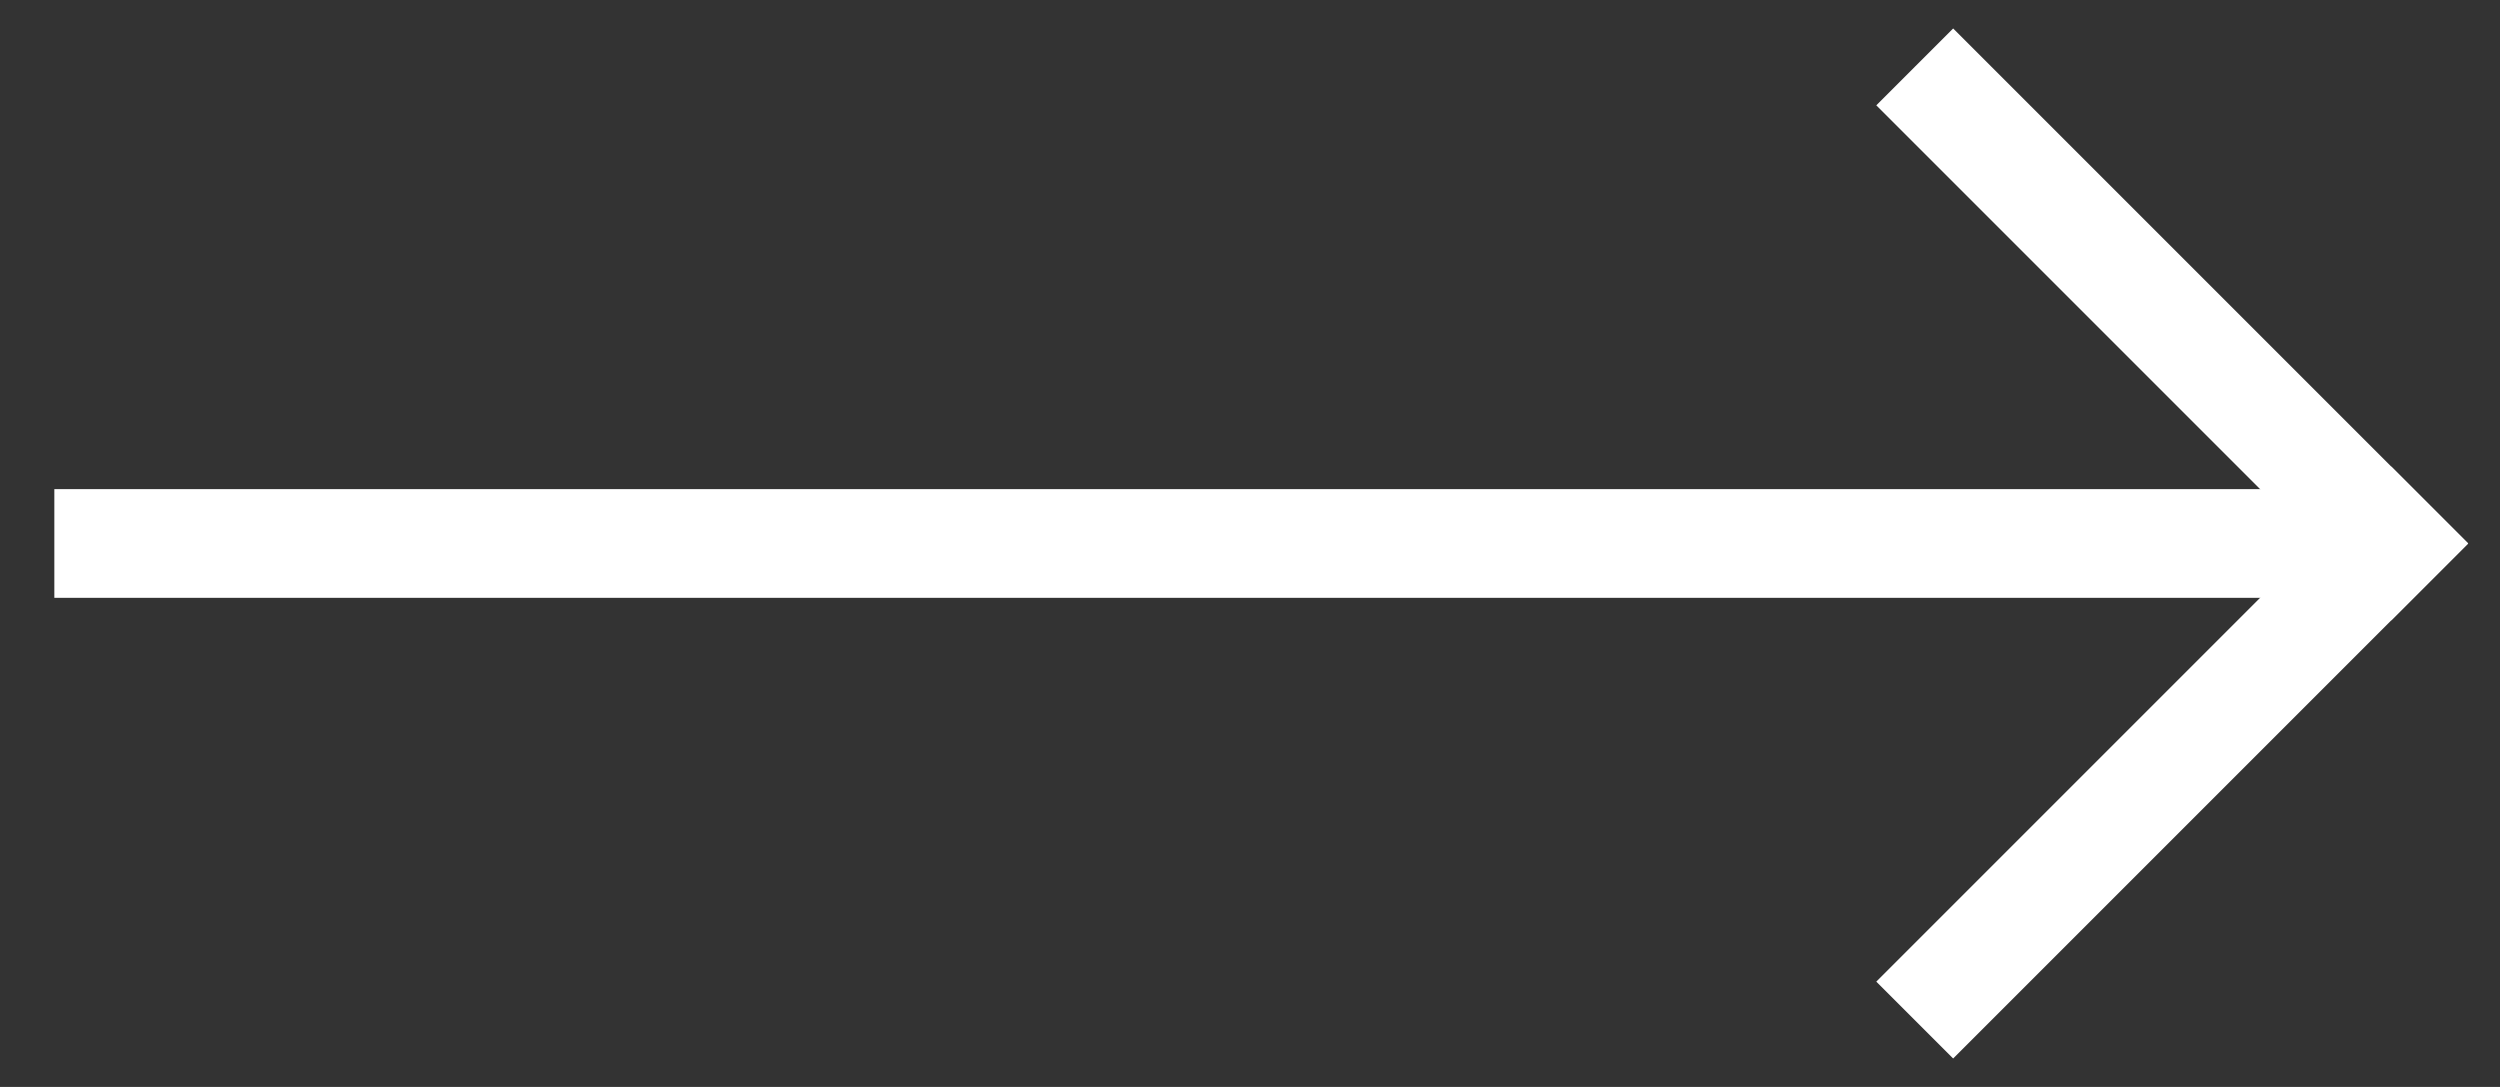 <?xml version="1.0" encoding="UTF-8" standalone="no"?>
<svg width="23px" height="10px" viewBox="0 0 23 10" version="1.1" xmlns="http://www.w3.org/2000/svg" xmlns:xlink="http://www.w3.org/1999/xlink">
    <rect x="0" y="0" width="23" height="10" fill="#333333" stroke="none"/>
    <!-- Generator: Sketch 41.2 (35397) - http://www.bohemiancoding.com/sketch -->
    <title>Group 6</title>
    <desc>Created with Sketch.</desc>
    <defs></defs>
    <g id="Page-1" stroke="none" stroke-width="1" fill="none" fill-rule="evenodd" stroke-linecap="square">
        <g id="Group-5-Copy-3" transform="translate(-282, -209)" stroke="#FFFFFF">
            <g id="Group-6" transform="translate(282, 209)">
                <path d="M1,5 L21,5" id="Line"></path>
                <path d="M17.969,0.969 L22,5" id="Line"></path>
                <path d="M17.969,5.969 L22,10" id="Line" transform="translate(19.5, 7.5) scale(1, -1) translate(-19.5, -7.5) "></path>
            </g>
        </g>
    </g>
</svg>